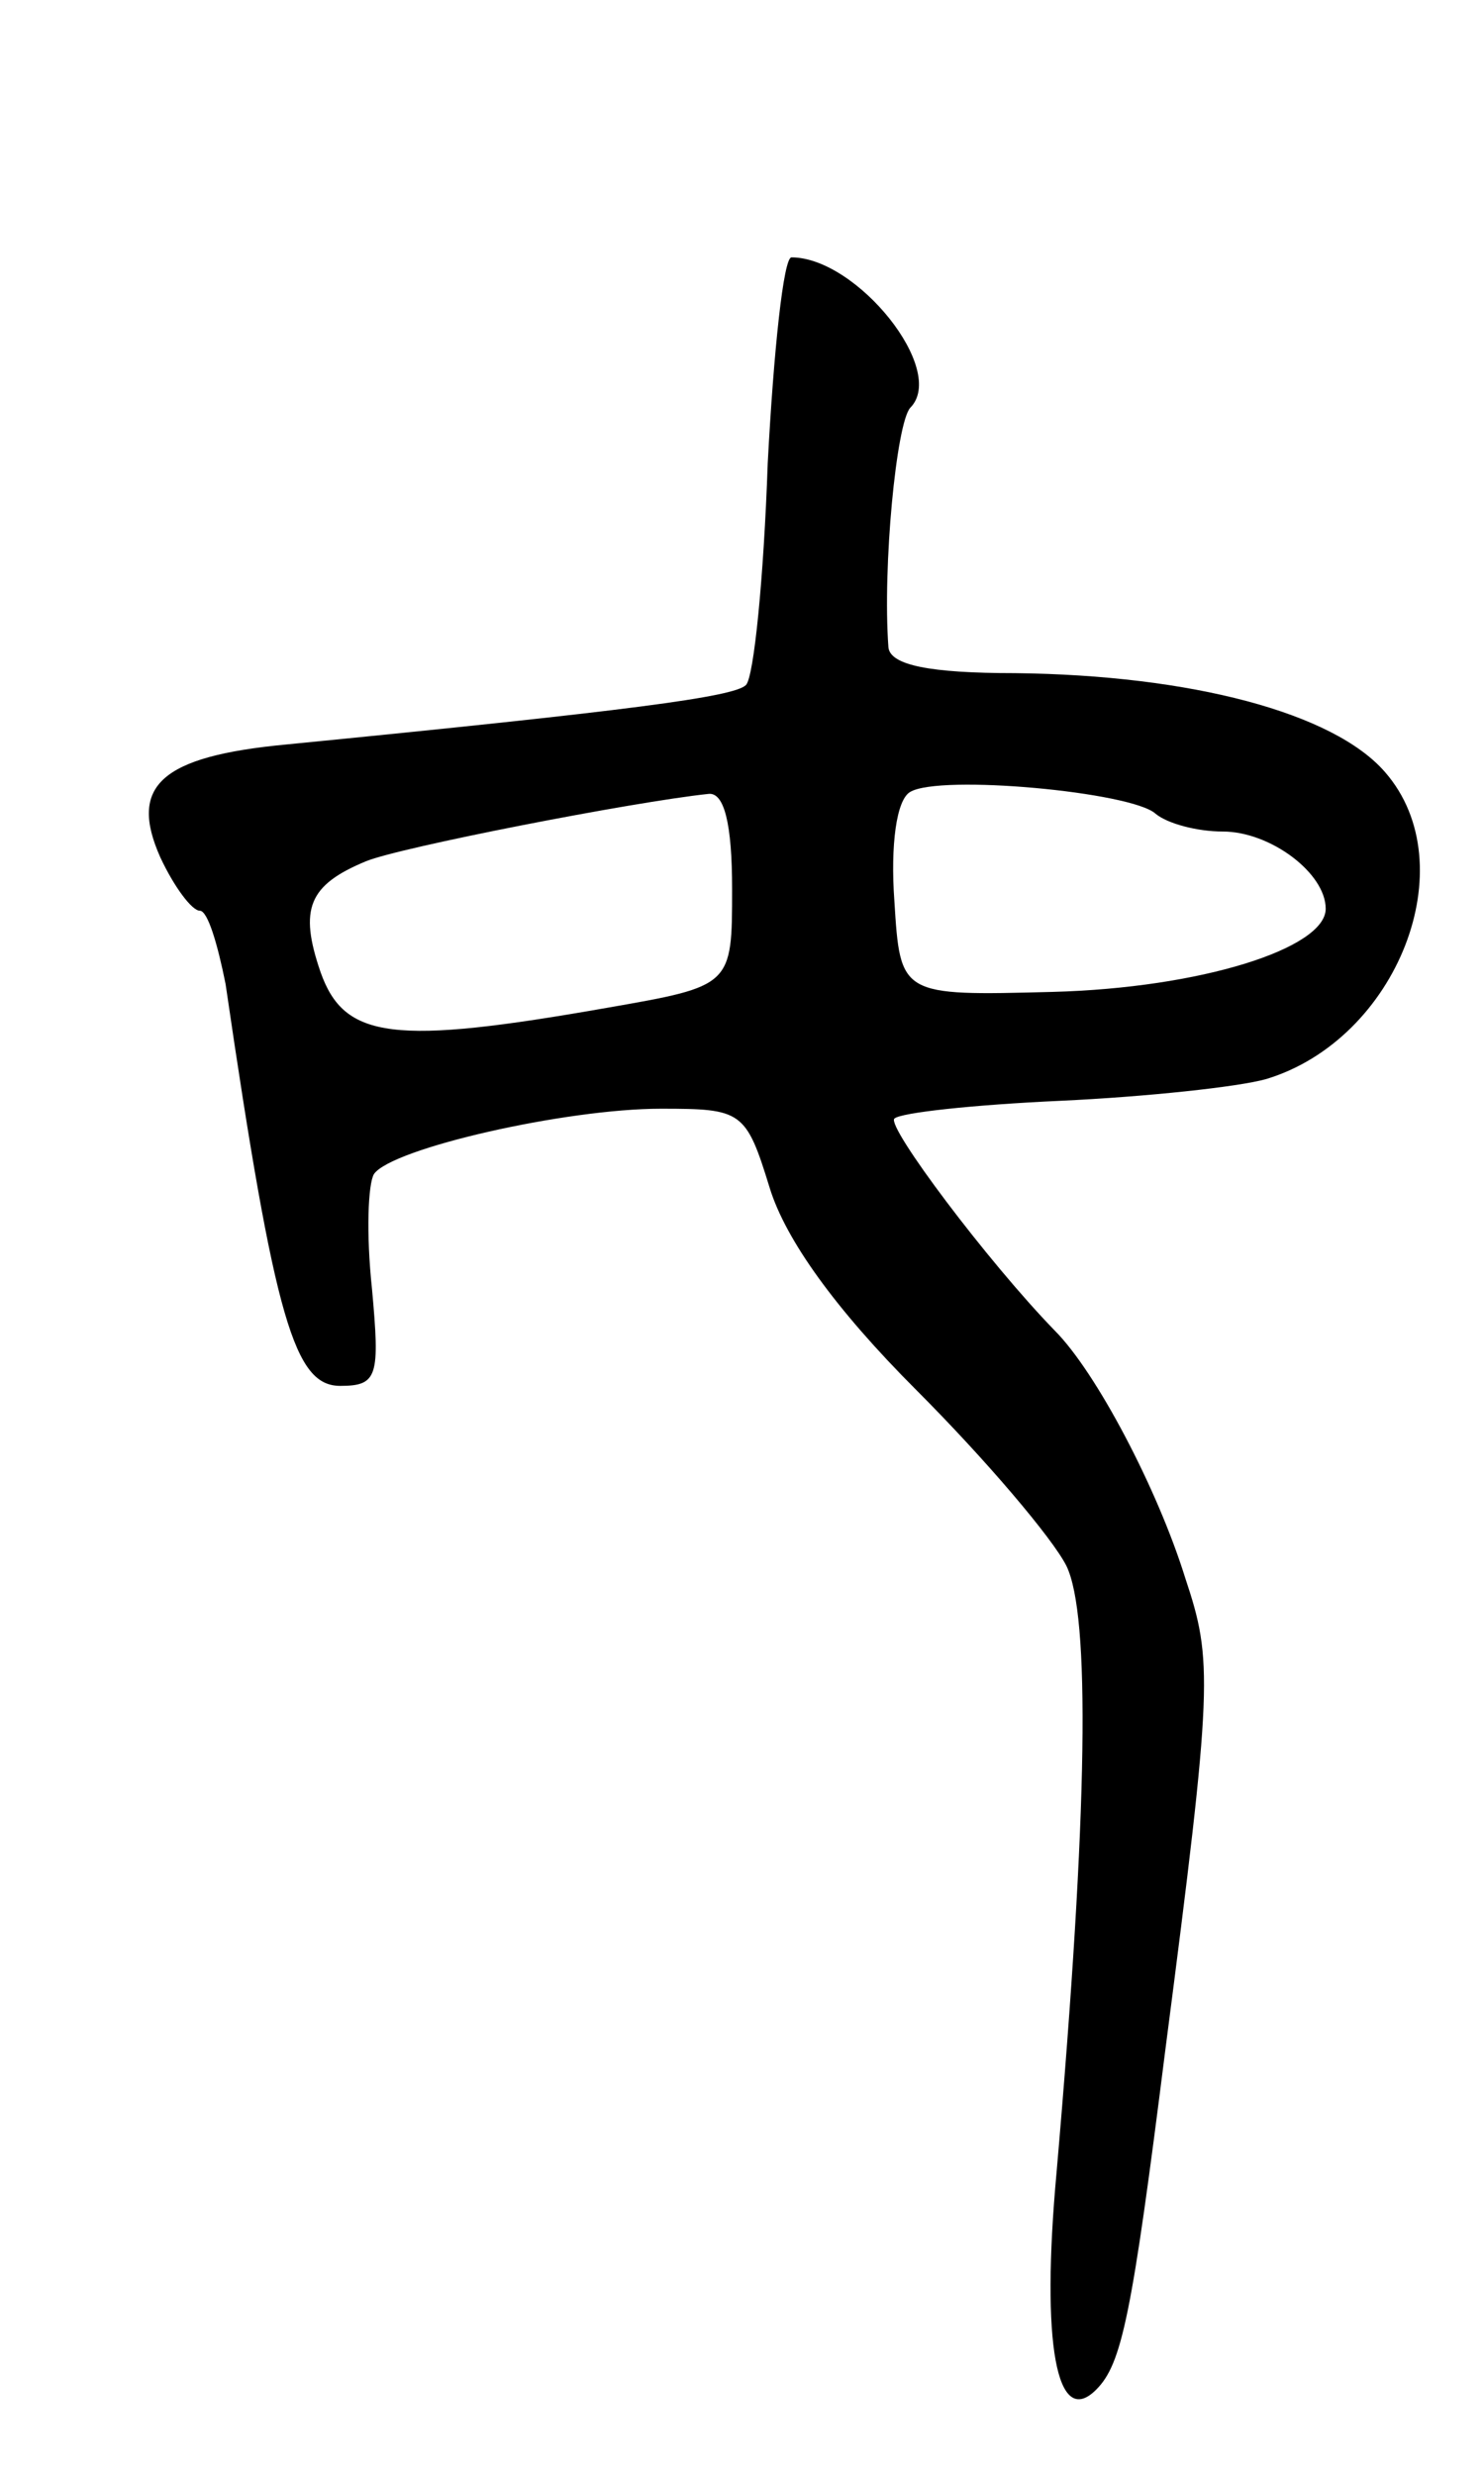 <svg version="1.0" xmlns="http://www.w3.org/2000/svg"
 width="75pt" height="125pt" viewBox="0 0 75 125"
 preserveAspectRatio="xMidYMid meet">
<g transform="translate(0,125) scale(0.1,-0.1)"
fill="#000000" stroke="none">
<path d="M388 1016 c-2 -58 -7 -108 -11 -112 -6 -6 -59 -13 -232 -30 -64 -6
-80 -21 -64 -57 7 -15 16 -27 20 -27 4 0 9 -17 13 -37 25 -171 35 -203 58
-203 19 0 20 5 16 49 -3 28 -2 53 1 58 9 13 97 33 145 33 41 0 43 -1 55 -40 8
-26 33 -61 74 -102 35 -35 69 -75 76 -89 12 -25 11 -122 -5 -306 -8 -87 0
-130 20 -110 13 13 18 37 35 172 24 185 24 196 10 238 -14 45 -45 104 -66 125
-34 35 -85 103 -81 107 3 3 40 7 84 9 43 2 90 7 104 11 66 20 101 108 60 155
-26 30 -98 49 -187 50 -43 0 -63 4 -64 13 -3 41 4 113 11 121 19 19 -27 76
-60 76 -4 0 -9 -47 -12 -104z m196 -177 c6 -5 21 -9 34 -9 24 0 52 -21 52 -39
0 -20 -63 -40 -138 -42 -77 -2 -77 -2 -80 46 -2 28 1 51 8 55 15 9 112 0 124
-11z m-214 -38 c0 -49 0 -49 -63 -60 -108 -19 -133 -16 -145 18 -11 32 -6 44
23 56 17 7 135 30 173 34 8 1 12 -15 12 -48z"/>
</g>
</svg>
